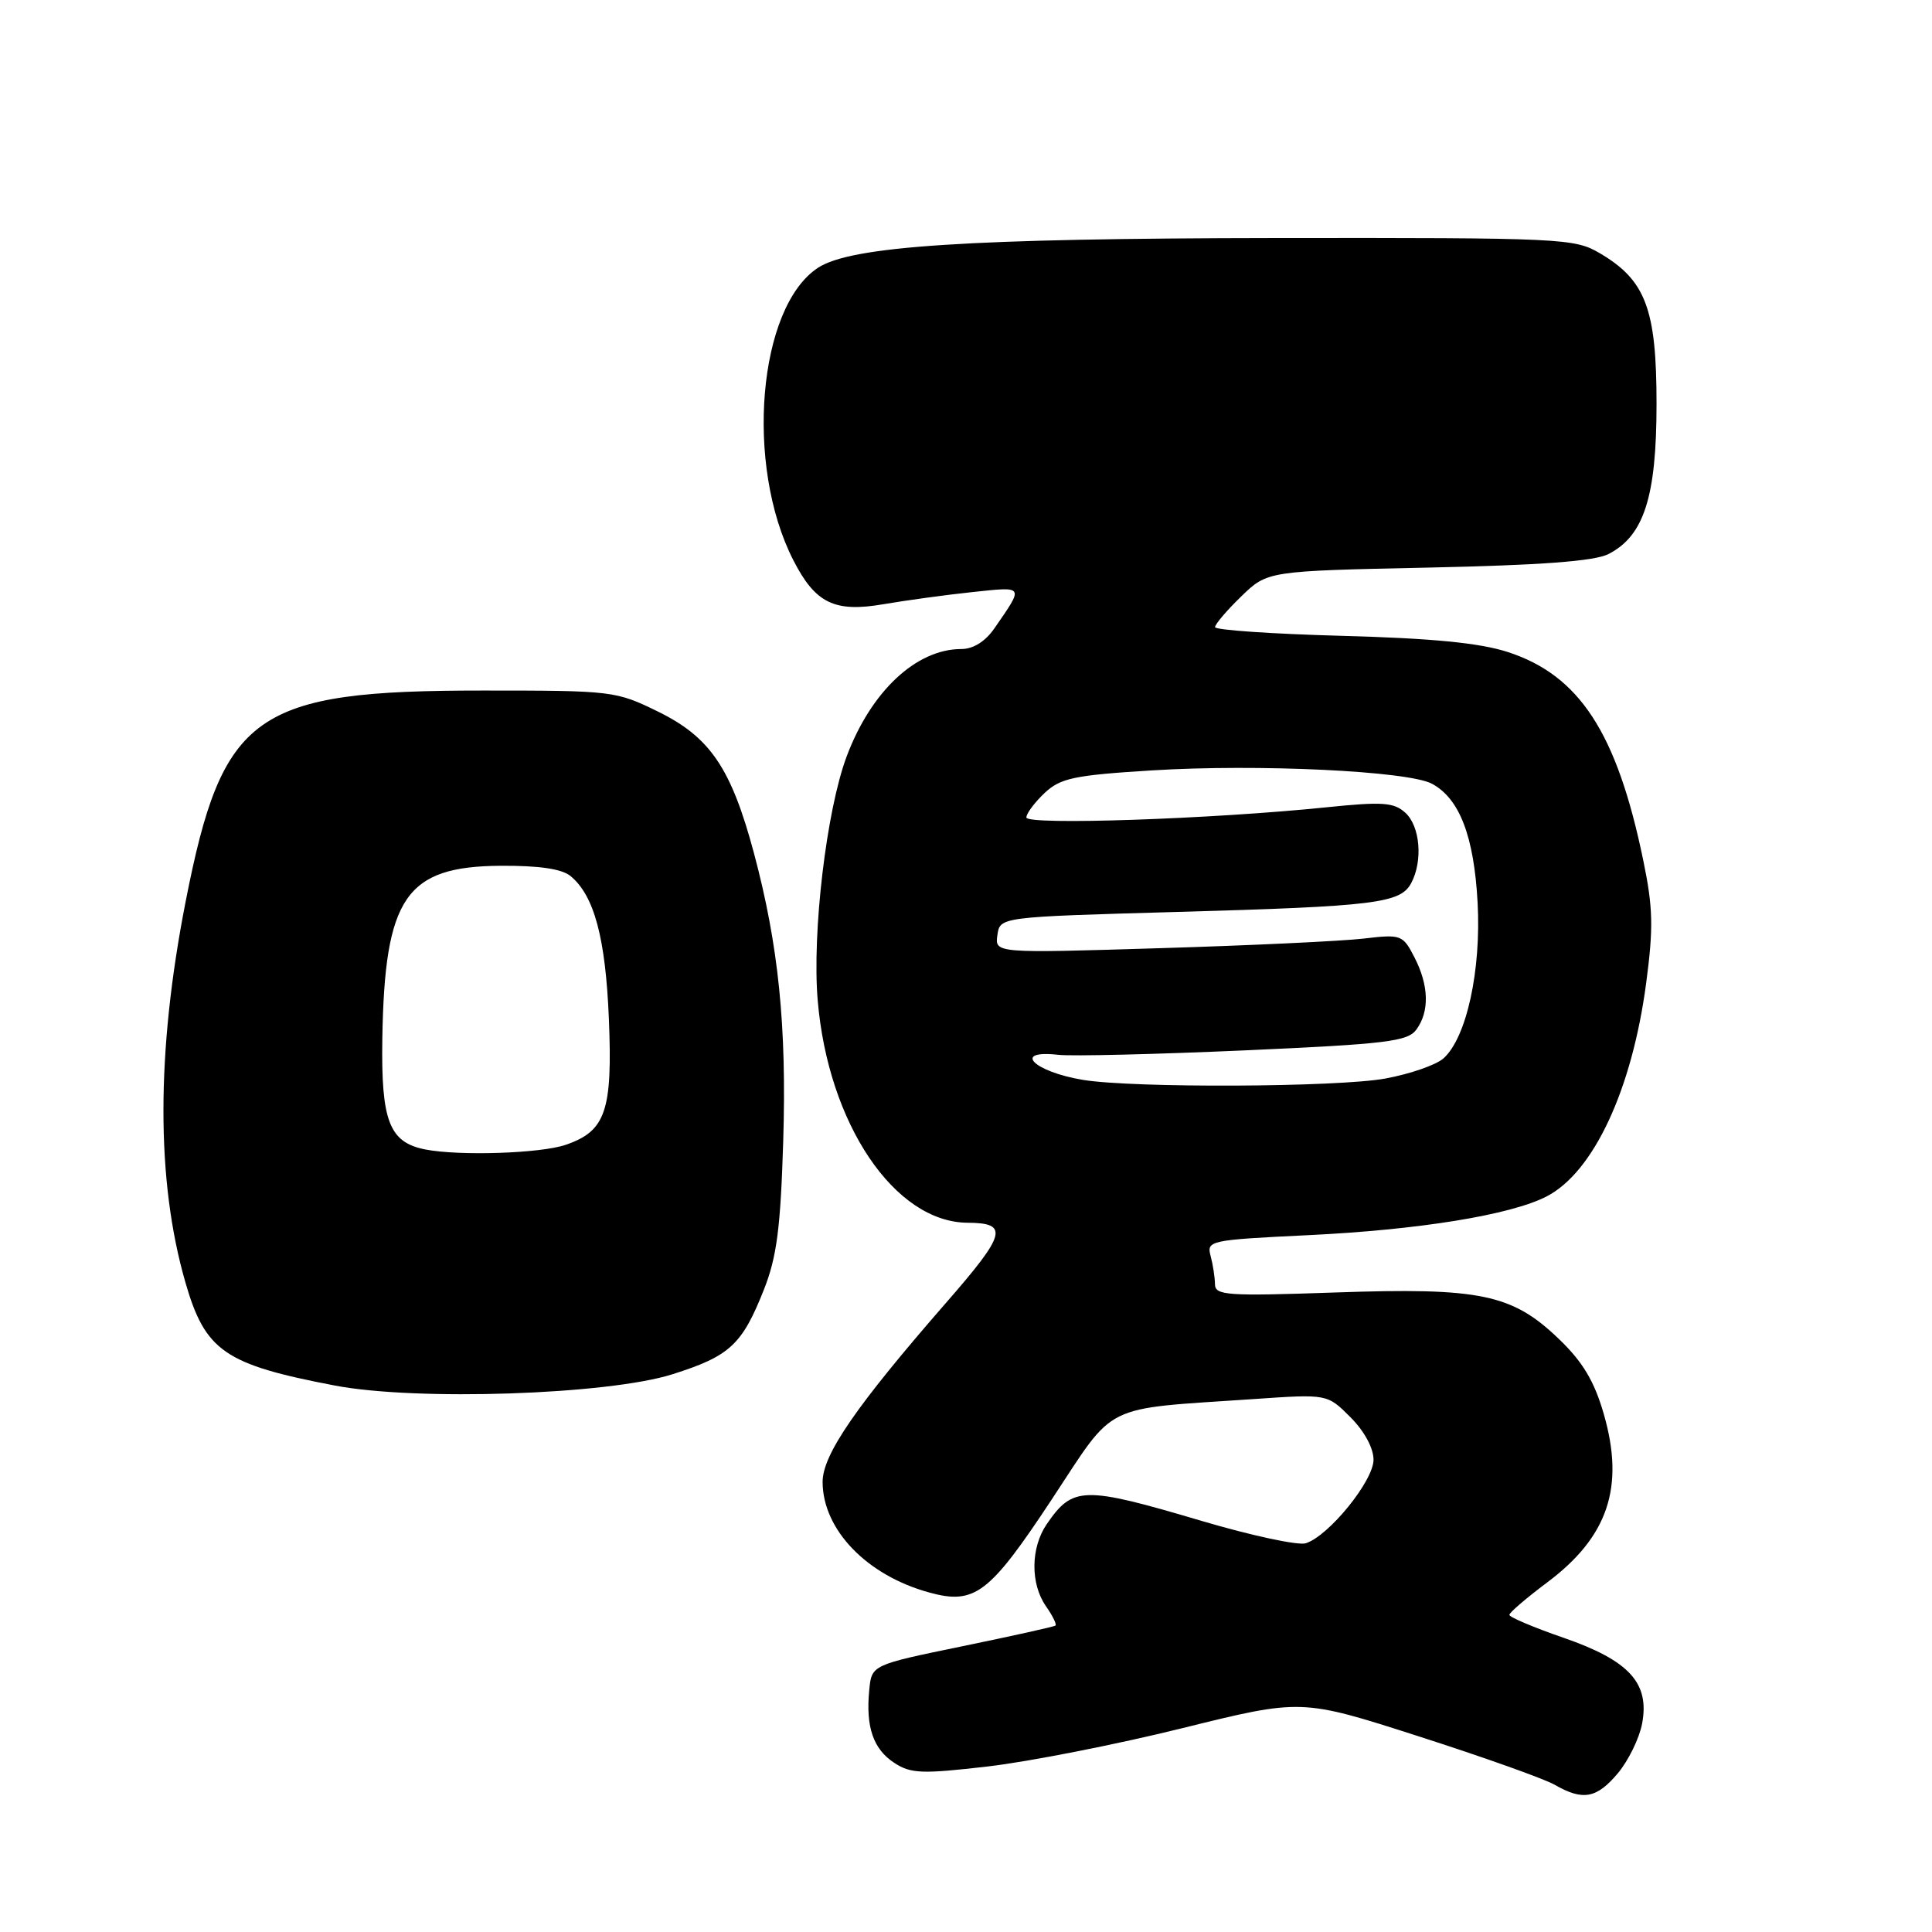 <?xml version="1.0" encoding="UTF-8" standalone="no"?>
<!DOCTYPE svg PUBLIC "-//W3C//DTD SVG 1.1//EN" "http://www.w3.org/Graphics/SVG/1.1/DTD/svg11.dtd" >
<svg xmlns="http://www.w3.org/2000/svg" xmlns:xlink="http://www.w3.org/1999/xlink" version="1.1" viewBox="0 0 256 256">
 <g >
 <path fill="currentColor"
d=" M 214.37 234.97 C 215.77 233.30 217.22 230.34 217.59 228.38 C 218.60 223.00 215.88 220.03 207.17 217.01 C 203.23 215.65 200.00 214.28 200.00 213.98 C 200.00 213.67 202.24 211.76 204.97 209.71 C 213.09 203.65 215.31 197.04 212.50 187.33 C 211.25 183.01 209.72 180.45 206.57 177.43 C 200.38 171.47 196.15 170.59 176.94 171.26 C 162.55 171.76 161.00 171.65 160.99 170.16 C 160.98 169.25 160.72 167.56 160.41 166.41 C 159.87 164.39 160.28 164.30 173.25 163.67 C 187.99 162.97 200.19 160.99 204.94 158.53 C 211.15 155.32 216.24 144.41 218.12 130.31 C 219.10 122.93 219.04 120.28 217.74 114.00 C 214.25 97.08 209.28 89.46 199.74 86.38 C 196.01 85.18 189.68 84.57 177.75 84.25 C 168.54 84.00 161.00 83.48 161.00 83.10 C 161.00 82.71 162.56 80.88 164.47 79.03 C 167.94 75.66 167.94 75.66 189.22 75.21 C 204.18 74.89 211.28 74.36 213.12 73.42 C 217.84 71.01 219.50 65.83 219.50 53.50 C 219.50 40.93 218.06 37.12 211.96 33.54 C 208.63 31.58 206.97 31.50 169.00 31.54 C 128.34 31.59 112.79 32.60 108.39 35.48 C 100.44 40.69 98.67 61.59 105.11 74.21 C 108.03 79.94 110.57 81.18 117.07 80.06 C 120.06 79.55 125.37 78.82 128.88 78.45 C 135.80 77.72 135.70 77.56 131.77 83.25 C 130.56 85.00 128.96 86.00 127.38 86.00 C 121.40 86.00 115.41 91.61 112.18 100.25 C 109.51 107.39 107.59 123.58 108.35 132.55 C 109.73 148.90 118.53 161.95 128.21 162.02 C 133.72 162.05 133.34 163.48 125.39 172.59 C 113.45 186.28 109.00 192.74 109.00 196.36 C 109.01 202.69 114.86 208.76 123.15 211.02 C 129.16 212.67 131.10 211.19 139.35 198.70 C 147.94 185.69 145.76 186.77 166.18 185.38 C 175.87 184.71 175.87 184.71 178.93 187.78 C 180.77 189.61 182.00 191.88 182.00 193.42 C 182.00 196.22 176.08 203.52 173.02 204.49 C 172.02 204.81 165.82 203.48 159.26 201.54 C 143.53 196.88 142.16 196.91 138.69 201.97 C 136.56 205.09 136.52 209.87 138.60 212.84 C 139.48 214.10 140.05 215.25 139.85 215.40 C 139.66 215.55 134.10 216.78 127.50 218.14 C 115.50 220.61 115.50 220.61 115.18 223.94 C 114.70 228.83 115.71 231.77 118.50 233.59 C 120.68 235.02 122.16 235.08 130.93 234.06 C 136.41 233.42 147.99 231.14 156.67 228.99 C 172.45 225.08 172.45 225.08 187.97 230.07 C 196.51 232.81 204.62 235.70 206.00 236.49 C 209.74 238.64 211.56 238.31 214.37 234.97 Z  M 89.09 182.10 C 96.71 179.69 98.33 178.19 101.23 170.86 C 102.93 166.56 103.43 162.68 103.78 151.23 C 104.25 135.96 103.16 125.21 99.89 113.00 C 96.89 101.81 94.10 97.69 87.25 94.32 C 81.61 91.55 81.18 91.50 64.00 91.50 C 33.66 91.50 29.50 94.46 24.59 119.50 C 20.69 139.42 20.68 156.43 24.56 169.90 C 27.19 179.03 29.75 180.80 44.36 183.59 C 55.18 185.66 80.52 184.81 89.09 182.10 Z  M 143.50 143.09 C 136.92 142.00 134.05 139.07 140.25 139.77 C 142.04 139.97 153.15 139.70 164.93 139.18 C 183.75 138.34 186.53 138.00 187.68 136.42 C 189.44 134.01 189.34 130.57 187.41 126.83 C 185.88 123.86 185.66 123.78 180.66 124.37 C 177.82 124.70 165.67 125.28 153.66 125.64 C 131.82 126.31 131.82 126.31 132.16 123.90 C 132.50 121.50 132.50 121.50 155.86 120.84 C 182.23 120.10 185.56 119.69 186.99 117.02 C 188.56 114.08 188.18 109.47 186.21 107.69 C 184.69 106.31 183.18 106.21 175.77 106.97 C 160.65 108.53 136.00 109.37 136.00 108.32 C 136.00 107.79 137.09 106.33 138.41 105.08 C 140.52 103.10 142.31 102.72 152.66 102.08 C 166.70 101.21 186.59 102.16 189.74 103.85 C 193.40 105.82 195.31 110.80 195.79 119.59 C 196.28 128.56 194.33 137.50 191.27 140.24 C 190.30 141.11 186.83 142.31 183.57 142.91 C 177.24 144.07 150.18 144.19 143.50 143.09 Z  M 56.35 152.31 C 51.58 151.37 50.49 148.56 50.66 137.63 C 50.97 118.89 53.76 114.80 66.34 114.72 C 71.45 114.69 74.46 115.13 75.61 116.09 C 78.74 118.68 80.24 124.30 80.68 135.00 C 81.18 147.18 80.26 149.88 74.97 151.69 C 71.65 152.84 60.87 153.19 56.35 152.31 Z "/>
</g>
</svg>